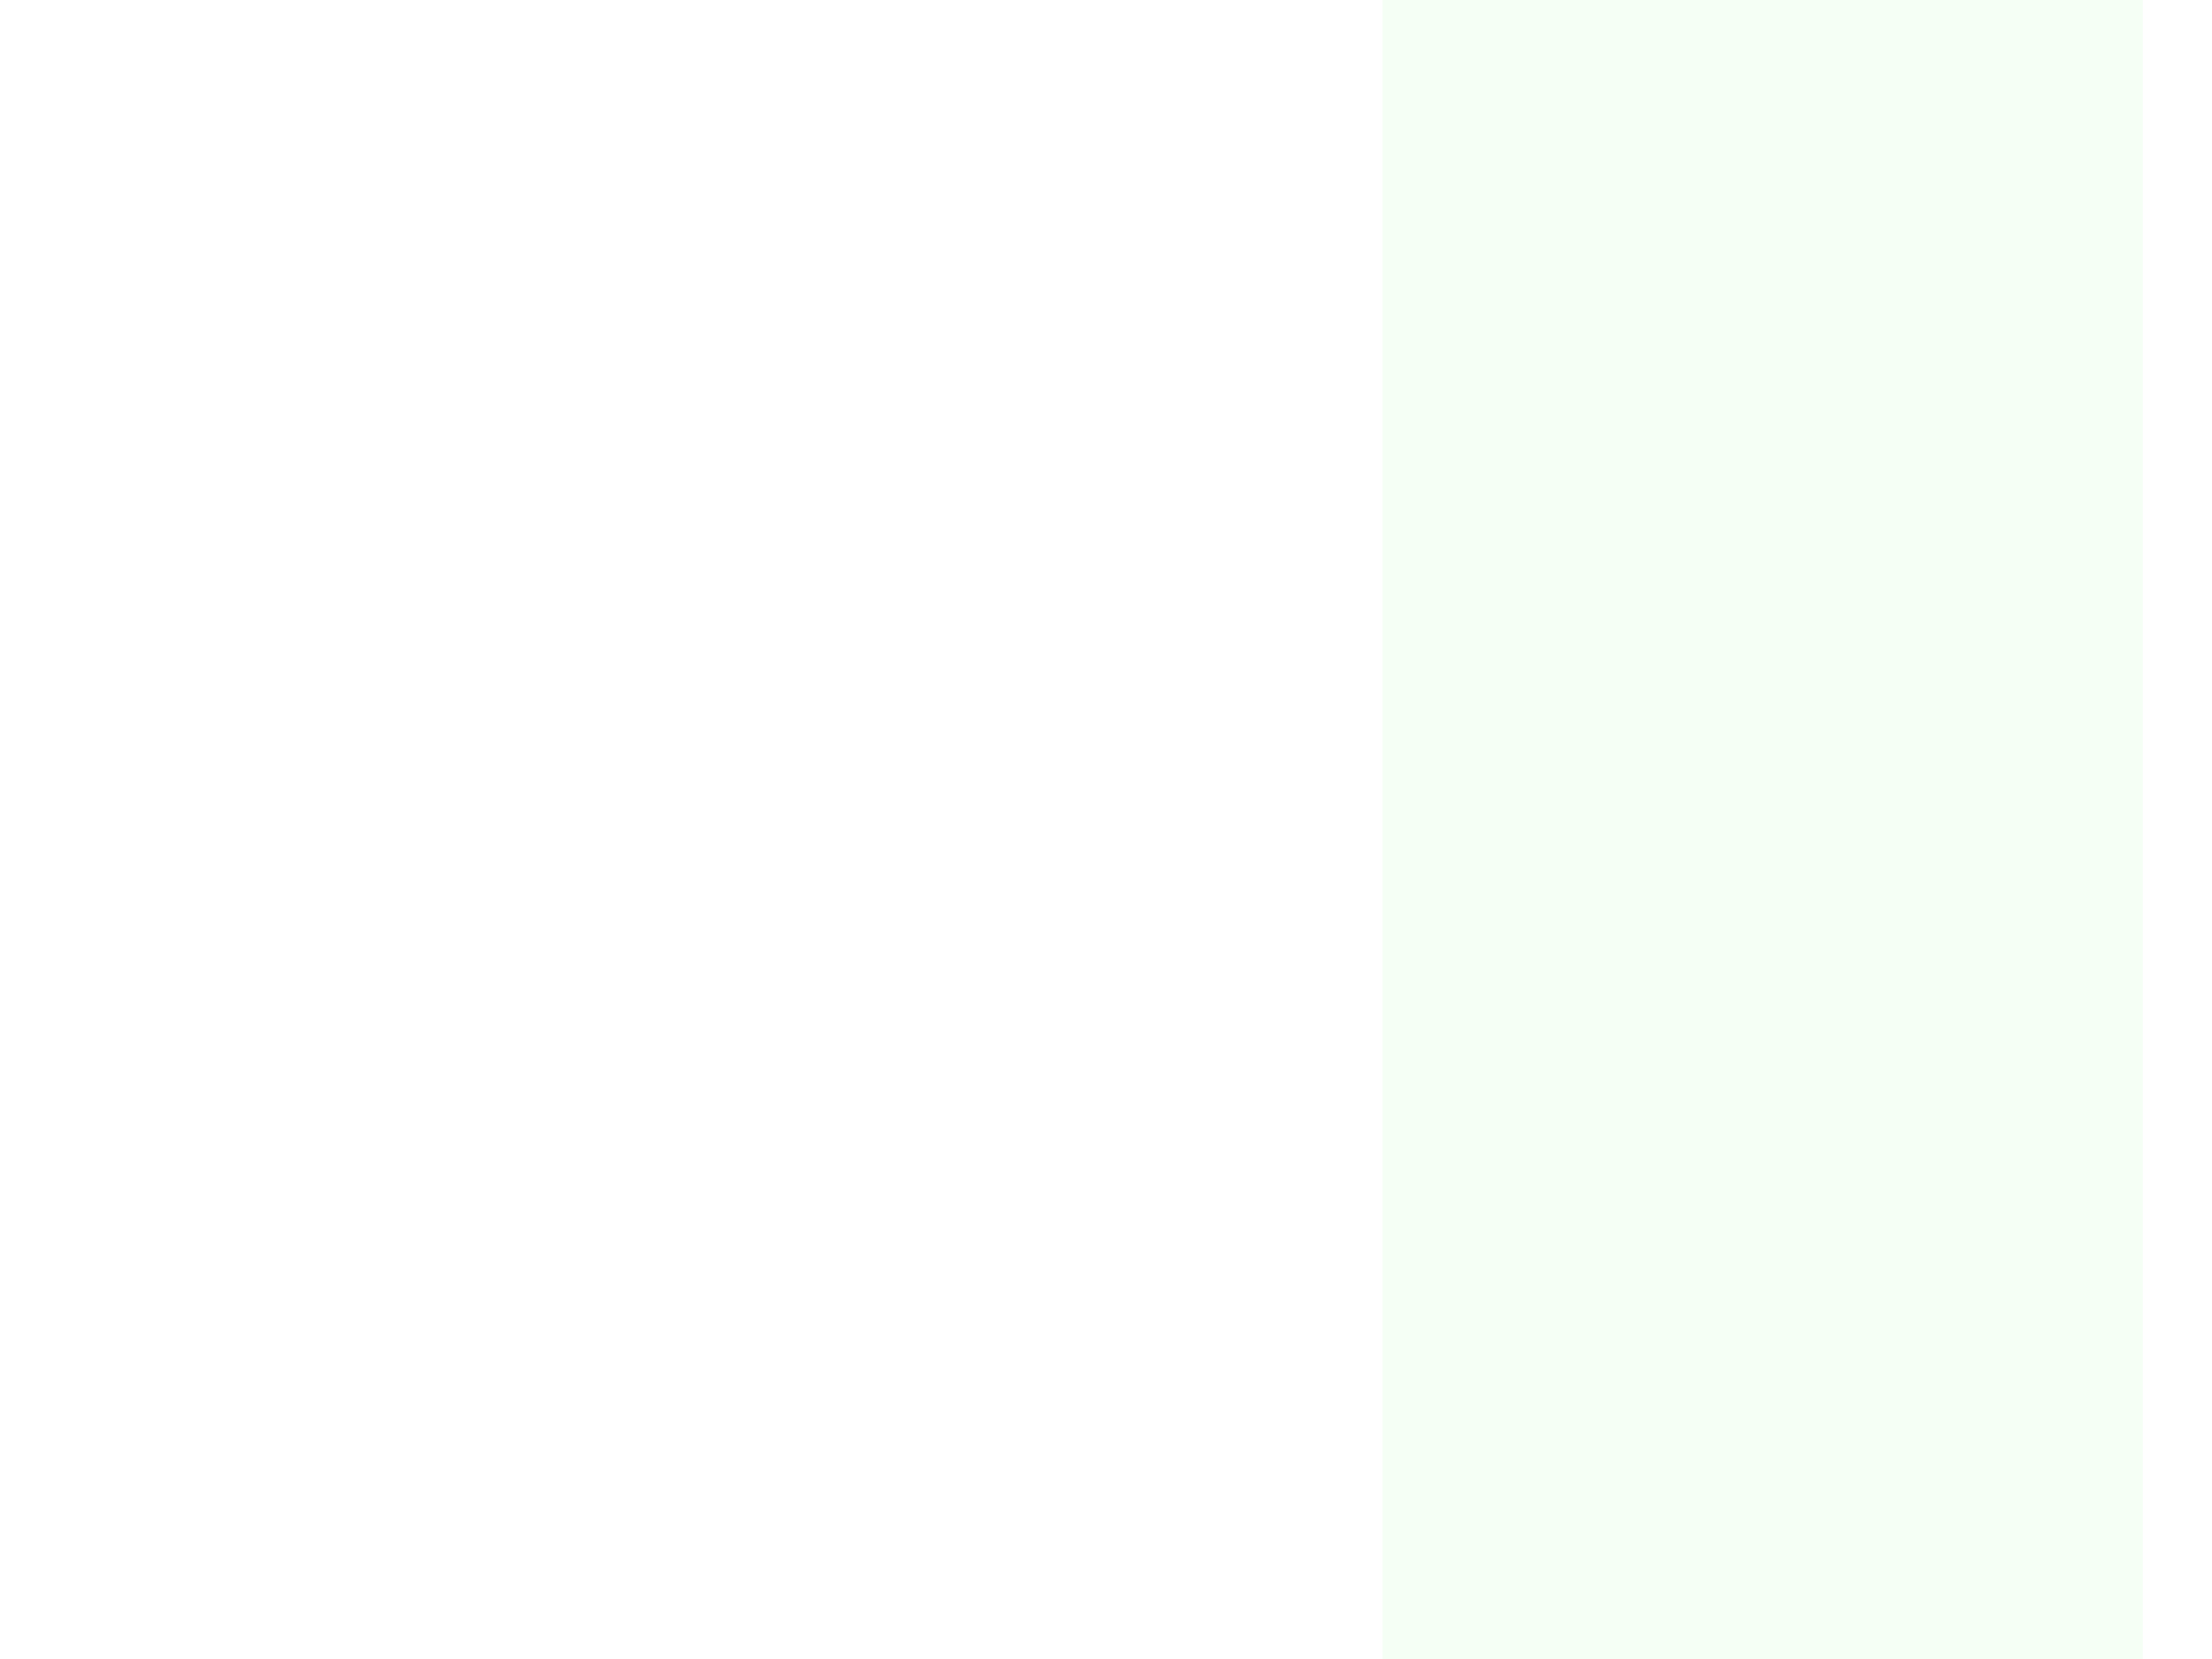 <?xml version="1.0" encoding="UTF-8" standalone="no"?>
<svg xmlns:svg="http://www.w3.org/2000/svg" xmlns="http://www.w3.org/2000/svg" version="1.0" width="100%" height="100%" viewBox="0 0 640 480" id="tangram">
<defs>
    <style type="text/css">
        svg#tangram .a              { display:none; }
        svg#tangram .a>g            { cursor:move; }
        svg#tangram #bgs path       { fill:#280b0b; }
        .finished svg#tangram #bgs .aa  { stroke:red;stroke-width:20px;stroke-linejoin:round; }
        svg#tangram #bgs>g         { display:none; }
        svg#tangram #bgs .bb       { fill:none;stroke:white; stroke-width:20px;stroke-linejoin:round;}
        svg#tangram.p01 #p01       { display:inline; } 
        svg#tangram.p02 #p02       { display:inline; }
        svg#tangram.p03 #p03       { display:inline; }
        svg#tangram.p04 #p04       { display:inline; }
        svg#tangram.p05 #p05       { display:inline; }
        svg#tangram.p06 #p06       { display:inline; }
        svg#tangram.p07 #p07       { display:inline; }
        svg#tangram.p08 #p08       { display:inline; }
        svg#tangram.p09 #p09       { display:inline; }
        svg#tangram.p10 #p10       { display:inline; }
        svg#tangram.p11 #p11       { display:inline; }
        svg#tangram.p12 #p12       { display:inline; }
        svg#tangram.p13 #p13       { display:inline; }
        svg#tangram.p14 #p14       { display:inline; }
        svg#tangram.p15 #p15       { display:inline; }
        svg#tangram.p16 #p16       { display:inline; }
        svg#tangram.p17 #p17       { display:inline; }
        svg#tangram.p18 #p18       { display:inline; }
        svg#tangram.p19 #p19       { display:inline; }
        svg#tangram.p20 #p20       { display:inline; }
        svg#tangram.p21 #p21       { display:inline; }
        svg#tangram.p01 #bg01      { display:inline; }
        svg#tangram.p02 #bg02      { display:inline; }
        svg#tangram.p03 #bg03      { display:inline; }
        svg#tangram.p04 #bg04      { display:inline; }
        svg#tangram.p05 #bg05      { display:inline; }
        svg#tangram.p06 #bg06      { display:inline; }
        svg#tangram.p07 #bg07      { display:inline; }
        svg#tangram.p08 #bg08      { display:inline; }
        svg#tangram.p09 #bg09      { display:inline; }
        svg#tangram.p10 #bg10      { display:inline; }
        svg#tangram.p11 #bg11      { display:inline; }
        svg#tangram.p12 #bg12      { display:inline; }
        svg#tangram.p13 #bg13      { display:inline; }
        svg#tangram.p14 #bg14      { display:inline; }
        svg#tangram.p15 #bg15      { display:inline; }
        svg#tangram.p16 #bg16      { display:inline; }
        svg#tangram.p17 #bg17      { display:inline; }
        svg#tangram.p18 #bg18      { display:inline; }
        svg#tangram.p19 #bg19      { display:inline; }
        svg#tangram.p20 #bg20      { display:inline; }
        svg#tangram.p21 #bg21      { display:inline; }
        
        svg#tangram .bg01          { fill:#c87137;stroke:#280b0b; stroke-width:2; }
        svg#tangram .bg02          { fill:#784421;stroke:#280b0b; stroke-width:2; }
        svg#tangram .bg03          { fill:#e9c6af;stroke:#280b0b; stroke-width:2; }
        svg#tangram .bg04          { fill:#502d16;stroke:#280b0b; stroke-width:2; }
        svg#tangram .bg05          { fill:#d38d5f;stroke:#280b0b; stroke-width:2; }
        svg#tangram .bg06          { fill:#deaa87;stroke:#280b0b; stroke-width:2; }
        svg#tangram .wrong .bg01   { fill:red;stroke:red; }
        svg#tangram .wrong .bg02   { fill:red;stroke:red; }
        svg#tangram .wrong .bg03   { fill:red;stroke:red; }
        svg#tangram .wrong .bg04   { fill:red;stroke:red; }
        svg#tangram .wrong .bg05   { fill:red;stroke:red; }
        svg#tangram .wrong .bg06   { fill:red;stroke:red; }
    </style>
</defs>


<g id="bg">
    <rect width="220" height="480" x="400" y="0" style="fill:#eeffee;fill-opacity:0.6"/>
    
    <g id="bgs">
        <g id="bg01">
            <path d="m 165.137,121.389 -76.24,76.24 -76.17,-76.17 0,76.367 34.893,0 0,76.354 76.182,0 0,139.561 31.621,-31.621 152.666,0 31.504,31.504 0.014,-76.523 76.369,76.367 0,-76.367 -76.369,-76.367 -0.014,0.156 -152.643,0 -62.969,-62.969 0,-0.1 -0.1,0 -0.064,-0.064 41.32,0 z m -76.113,76.367 0.064,0.064 z m 34.777,0 0,0.064 z" class="bb"/>
            <path d="m 165.137,121.389 -76.24,76.24 -76.17,-76.17 0,76.367 34.893,0 0,76.354 76.182,0 0,139.561 31.621,-31.621 152.666,0 31.504,31.504 0.014,-76.523 76.369,76.367 0,-76.367 -76.369,-76.367 -0.014,0.156 -152.643,0 -62.969,-62.969 0,-0.1 -0.1,0 -0.064,-0.064 41.32,0 z m -76.113,76.367 0.064,0.064 z m 34.777,0 0,0.064 z" class="aa"/>
        </g>
        
        <g id="bg02">
            <path d="M 72 16 L 72 124 L 126 178 L 80 224 L 80 300.375 L 156.375 376.719 L 156.375 394 L 111.625 438.75 L 264.344 438.75 L 264.344 286.031 L 264.344 286 L 156.375 178 L 156.375 147.625 L 180 124 L 180 16 L 126 70 L 72 16 z" class="bb"/>
            <path d="M 72 16 L 72 124 L 126 178 L 80 224 L 80 300.375 L 156.375 376.719 L 156.375 394 L 111.625 438.75 L 264.344 438.75 L 264.344 286.031 L 264.344 286 L 156.375 178 L 156.375 147.625 L 180 124 L 180 16 L 126 70 L 72 16 z" class="aa"/>
        </g>
        
        <g id="bg03">
            <path d="M 278.25 38.53 L 278.21 38.59 L 224.28 92.53 L 224.28 200.53 L 255.90 232.15 L 39.90 232.15 L 147.90 340.15 L 103.18 384.90 L 255.90 384.90 L 255.90 384.87 L 332.25 308.53 L 332.25 308.5 L 332.25 200.53 L 278.28 146.53 L 278.28 114.87 L 354.62 114.87 L 278.28 38.56 L 278.25 38.53 z" class="bb"/>
            <path d="M 278.25 38.53 L 278.21 38.59 L 224.28 92.53 L 224.28 200.53 L 255.90 232.15 L 39.90 232.15 L 147.90 340.15 L 103.18 384.90 L 255.90 384.90 L 255.90 384.87 L 332.25 308.53 L 332.25 308.5 L 332.25 200.53 L 278.28 146.53 L 278.28 114.87 L 354.62 114.87 L 278.28 38.56 L 278.25 38.53 z" class="aa"/>
        </g>
        
        <g id="bg04">
            <path d="M 226,60 L 226,168 L 172,114 L 64,222 L 127.28,222 L 127.28,374.71 L 115.75,386.28 L 127.25,397.84 L 127.25,474.21 L 203.62,474.21 L 169.75,440.28 L 169.75,332.28 L 280,222 L 334,168 L 280,114 L 388.03,113.96 L 280.03,6 L 226,60 z" class="bb"/>
            <path d="M 226,60 L 226,168 L 172,114 L 64,222 L 127.28,222 L 127.28,374.71 L 115.75,386.28 L 127.25,397.84 L 127.25,474.21 L 203.62,474.21 L 169.75,440.28 L 169.75,332.28 L 280,222 L 334,168 L 280,114 L 388.03,113.96 L 280.03,6 L 226,60 z" class="aa"/>
        </g>
        
        <g id="bg05">
            <path d="M 38.56 46.40 L 38.56 154.40 L 92.56 208.40 L 46.56 254.40 L 122.90 330.78 L 122.90 394.06 L 78.18 438.81 L 230.90 438.81 L 230.90 286.06 L 122.90 178.06 L 146.56 154.40 L 146.56 46.40 L 92.56 100.40 L 38.56 46.40 z M 230.90 438.81 L 307.28 438.81 L 383.65 362.43 L 307.28 362.43 L 230.90 438.81 z " class="bb"/>
            <path d="M 38.56 46.40 L 38.56 154.40 L 92.56 208.40 L 46.56 254.40 L 122.90 330.78 L 122.90 394.06 L 78.18 438.81 L 230.90 438.81 L 230.90 286.06 L 122.90 178.06 L 146.56 154.40 L 146.56 46.40 L 92.56 100.40 L 38.56 46.40 z M 230.90 438.81 L 307.28 438.81 L 383.65 362.43 L 307.28 362.43 L 230.90 438.81 z " class="aa"/>
        </g>
        
        <g id="bg06">
            <path d="M 266,62 L 266,170 L 212,116 L 158,170 L 135.625,147.625 L 59.28,224 L 59.28,376.71 L 158,278 L 266,386 L 266,278 L 320,224 L 320,116.03 L 333.18,129.21 L 387.18,75.21 L 279.21,75.21 L 266,62 z" class="bb"/>
            <path d="M 266,62 L 266,170 L 212,116 L 158,170 L 135.625,147.625 L 59.28,224 L 59.28,376.71 L 158,278 L 266,386 L 266,278 L 320,224 L 320,116.03 L 333.18,129.21 L 387.18,75.21 L 279.21,75.21 L 266,62 z" class="aa"/>
        </g>
        
        <g id="bg07">
            <path d="M 299.62 11.28 L 223.28 87.62 L 299.625 87.625 L 299.625 164 L 160 164 L 52 272 L 160 272 L 83.625 348.375 L 123.34 388.09 L 123.34 464.34 L 199.71 464.34 L 160 424.65 L 160 348.375 L 236.375 272 L 268 272 L 376 164 L 376 87.625 L 299.62 11.28 z" class="bb"/>
            <path d="M 299.62 11.28 L 223.28 87.62 L 299.625 87.625 L 299.625 164 L 160 164 L 52 272 L 160 272 L 83.625 348.375 L 123.34 388.09 L 123.34 464.34 L 199.71 464.34 L 160 424.65 L 160 348.375 L 236.375 272 L 268 272 L 376 164 L 376 87.625 L 299.62 11.28 z" class="aa"/>
        </g>
        
        <g id="bg08">
            <path d="m 149,15.436 -76.367,76.369 -25.812,0.016 0,76.359 76.357,0 0,45.822 L 69.18,268 l 54,54 0,-51.088 0.012,0 44.646,44.648 -53.979,53.979 54,54 0.006,0.006 107.957,0 0.039,0.039 0,-152.672 0.053,0 -0.053,-0.053 0,-0.012 -0.012,0 -152.67,-152.67 0,-26.357 L 149,91.805 225.367,15.436 Z m 18.859,300.145 0.006,0.006 z" class="bb"/>
            <path d="m 149,15.436 -76.367,76.369 -25.812,0.016 0,76.359 76.357,0 0,45.822 L 69.18,268 l 54,54 0,-51.088 0.012,0 44.646,44.648 -53.979,53.979 54,54 0.006,0.006 107.957,0 0.039,0.039 0,-152.672 0.053,0 -0.053,-0.053 0,-0.012 -0.012,0 -152.67,-152.67 0,-26.357 L 149,91.805 225.367,15.436 Z m 18.859,300.145 0.006,0.006 z" class="aa"/>
        </g>
        
        <g id="bg09">
            <path d="M 167.912 77.176 L 91.18 153.908 L 91.18 77.82 L 14.82 77.82 L 14.82 154.18 L 90.908 154.18 L 15.176 229.912 L 167.912 229.912 L 167.949 322.824 L 168 322.773 L 168 430.414 L 127.588 470.826 L 203.955 470.826 L 203.955 394.805 L 222 376.76 L 222 268.773 L 263.496 227.275 L 370.756 227.275 L 370.756 119.301 L 411.912 78.145 L 335.545 78.145 L 335.545 154.496 L 319.953 170.088 L 167.949 170.088 L 167.912 77.176 z" class="bb"/>
            <path d="M 167.912 77.176 L 91.18 153.908 L 91.18 77.82 L 14.82 77.82 L 14.82 154.18 L 90.908 154.18 L 15.176 229.912 L 167.912 229.912 L 167.949 322.824 L 168 322.773 L 168 430.414 L 127.588 470.826 L 203.955 470.826 L 203.955 394.805 L 222 376.76 L 222 268.773 L 263.496 227.275 L 370.756 227.275 L 370.756 119.301 L 411.912 78.145 L 335.545 78.145 L 335.545 154.496 L 319.953 170.088 L 167.949 170.088 L 167.912 77.176 z" class="aa"/>
        </g>
        
        <g id="bg10">
            <path d="m 215.418,33.545 76.367,76.367 0.035,22.355 -41.391,41.391 -124.555,0 -76.33,-76.33 0,76.367 48.174,0 -0.02,69.965 -76.359,76.359 76.359,76.361 0.02,-69.988 41.48,-41.48 77.014,0 53.787,53.787 108,0 -54,-54 -32.088,0 0,-118.52 76.268,0 0,-76.359 -76.359,0 -0.035,-56.275 z" class="bb"/>
            <path d="m 215.418,33.545 76.367,76.367 0.035,22.355 -41.391,41.391 -124.555,0 -76.33,-76.33 0,76.367 48.174,0 -0.02,69.965 -76.359,76.359 76.359,76.361 0.02,-69.988 41.48,-41.48 77.014,0 53.787,53.787 108,0 -54,-54 -32.088,0 0,-118.52 76.268,0 0,-76.359 -76.359,0 -0.035,-56.275 z" class="aa"/>
        </g>
        
        <g id="bg11">
            <path d="M 94 61.039 L 17.641 137.4 L 93.996 137.4 L 17.742 213.654 L 17.693 213.654 L 17.693 213.703 L 17.633 213.764 L 17.693 213.764 L 17.693 290.021 L 17.711 290.004 L 71.672 343.969 L 71.641 344 L 287.641 344 L 287.637 343.996 L 395.631 236 L 179.68 236 L 71.717 236 L 93.953 213.764 L 94 213.764 L 170.367 137.396 L 170.355 137.396 L 94 61.039 z " class="bb"/>
            <path d="M 94 61.039 L 17.641 137.4 L 93.996 137.4 L 17.742 213.654 L 17.693 213.654 L 17.693 213.703 L 17.633 213.764 L 17.693 213.764 L 17.693 290.021 L 17.711 290.004 L 71.672 343.969 L 71.641 344 L 287.641 344 L 287.637 343.996 L 395.631 236 L 179.68 236 L 71.717 236 L 93.953 213.764 L 94 213.764 L 170.367 137.396 L 170.355 137.396 L 94 61.039 z " class="aa"/>
        </g>
        
        <g id="bg12">
            <path d="m 82,65.84 -76.359,76.359 76.18,0 0,75.889 -0.314,0 74.053,74.053 -53.959,53.959 107.918,0 24.57,24.57 0,0.154 0.076,-0.078 0.008,0.008 -50.703,50.701 76.367,0 0,-76.367 126.988,-127 76.273,-76.271 -76.367,0 -76.271,76.271 -76.217,0 -76.062,0 0,-75.889 0.18,0 -0.18,-0.18 0,-0.199 -0.199,0 z m 152.242,304.842 0,-0.012 z" class="bb"/>
            <path d="m 82,65.84 -76.359,76.359 76.18,0 0,75.889 -0.314,0 74.053,74.053 -53.959,53.959 107.918,0 24.57,24.57 0,0.154 0.076,-0.078 0.008,0.008 -50.703,50.701 76.367,0 0,-76.367 126.988,-127 76.273,-76.271 -76.367,0 -76.271,76.271 -76.217,0 -76.062,0 0,-75.889 0.18,0 -0.18,-0.18 0,-0.199 -0.199,0 z m 152.242,304.842 0,-0.012 z" class="aa"/>
        </g>
        
        <g id="bg13">
            <path d="m 294.199,76.74 -76.359,76.359 0.098,0 -0.025,65.088 -59.732,-0.008 0,-76.359 -0.029,-0.019 -54,-54 -54,54 31.67,0.019 0,76.359 -16.645,0.008 44.725,44.725 0,107.988 53.994,-53.994 54.018,54.018 0.025,-65.1 98.693,-98.693 0,107.979 54,-54 0,-107.979 0.043,-0.043 -0.125,0 z" class="bb"/>
            <path d="m 294.199,76.74 -76.359,76.359 0.098,0 -0.025,65.088 -59.732,-0.008 0,-76.359 -0.029,-0.019 -54,-54 -54,54 31.67,0.019 0,76.359 -16.645,0.008 44.725,44.725 0,107.988 53.994,-53.994 54.018,54.018 0.025,-65.1 98.693,-98.693 0,107.979 54,-54 0,-107.979 0.043,-0.043 -0.125,0 z" class="aa"/>
        </g>
        
        <g id="bg14">
            <path d="m 212.141,156.199 -0.065,0.064 -107.951,0 0,31.557 -76.305,0 0,76.324 -0.031,0 0.031,0.031 0,0.004 0.004,0 76.332,76.332 0,-76.289 0.004,-0.004 L 212.055,372.113 158.17,426 l 108,0 -54,-54 -0.029,0.029 0.059,-63.018 44.812,0 L 311,363 l 108,0 -54,-54 -0.078,0 -152.723,-152.723 z" class="bb"/>
            <path d="m 212.141,156.199 -0.065,0.064 -107.951,0 0,31.557 -76.305,0 0,76.324 -0.031,0 0.031,0.031 0,0.004 0.004,0 76.332,76.332 0,-76.289 0.004,-0.004 L 212.055,372.113 158.17,426 l 108,0 -54,-54 -0.029,0.029 0.059,-63.018 44.812,0 L 311,363 l 108,0 -54,-54 -0.078,0 -152.723,-152.723 z" class="aa"/>
        </g>
        
        <g id="bg15">
            <path d="m 67.619,116.66 -0.02,44.699 -54,54 54,54 0.02,0.021 76.346,-76.346 0.012,0.012 0,76.354 22.406,22.406 -53.934,53.934 107.867,0 0.027,0.027 0,-0.027 0.105,0 -0.105,-0.105 0,-76.234 139.477,0 0,76.279 76.359,0 0,-76.279 0.15,0 -108,-108 -215.969,0 z" class="bb"/>
            <path d="m 67.619,116.66 -0.02,44.699 -54,54 54,54 0.02,0.021 76.346,-76.346 0.012,0.012 0,76.354 22.406,22.406 -53.934,53.934 107.867,0 0.027,0.027 0,-0.027 0.105,0 -0.105,-0.105 0,-76.234 139.477,0 0,76.279 76.359,0 0,-76.279 0.15,0 -108,-108 -215.969,0 z" class="aa"/>
        </g>
        
        <g id="bg16">
            <path d="M 164.666 21.924 L 193.424 50.682 L 139.436 104.67 L 193.383 158.617 L 159 193 L 51.07 193 L 105.035 246.965 L 105 247 L 145.15 247 L 199.146 300.996 L 154.418 300.996 L 154.43 301.008 L 154.43 409 L 208.426 355.004 L 307.154 453.73 L 307.154 300.996 L 307.146 300.996 L 253.15 247 L 321 247 L 213.047 139.047 L 247.418 104.676 L 272.656 129.914 L 272.656 21.924 L 164.666 21.924 z " class="bb"/>
            <path d="M 164.666 21.924 L 193.424 50.682 L 139.436 104.67 L 193.383 158.617 L 159 193 L 51.07 193 L 105.035 246.965 L 105 247 L 145.15 247 L 199.146 300.996 L 154.418 300.996 L 154.43 301.008 L 154.43 409 L 208.426 355.004 L 307.154 453.73 L 307.154 300.996 L 307.146 300.996 L 253.15 247 L 321 247 L 213.047 139.047 L 247.418 104.676 L 272.656 129.914 L 272.656 21.924 L 164.666 21.924 z " class="aa"/>
        </g>
        
        <g id="bg17">
            <path d="M 192.039 34.006 L 138.045 88 L 192.023 141.977 L 110 224 L 134 224 L 187.6 277.6 L 80.057 277.6 L 18.545 216.088 L 18.545 292.455 L 94.686 292.455 L 133.83 331.6 L 241.6 331.6 L 241.734 331.734 L 231.4 342.07 L 307.43 418.1 L 307.43 476.109 L 361.43 422.109 L 307.76 368.439 L 307.76 266.24 L 350 224 L 326 224 L 218.018 116.018 L 246.035 88 L 192.039 34.006 z " class="bb"/>
            <path d="M 192.039 34.006 L 138.045 88 L 192.023 141.977 L 110 224 L 134 224 L 187.6 277.6 L 80.057 277.6 L 18.545 216.088 L 18.545 292.455 L 94.686 292.455 L 133.83 331.6 L 241.6 331.6 L 241.734 331.734 L 231.4 342.07 L 307.43 418.1 L 307.43 476.109 L 361.43 422.109 L 307.76 368.439 L 307.76 266.24 L 350 224 L 326 224 L 218.018 116.018 L 246.035 88 L 192.039 34.006 z " class="aa"/>
        </g>
        
        <g id="bg18">
            <path d="m 156.82,54.82 0,76.359 76.359,0 0,-76.359 z M 24.176,143.088 176.912,295.824 l 0.176,-0.121 -34.91,34.91 -76.254,0 0,76.369 41.586,-41.588 107.875,0 0,-31.756 50.059,50.059 0,75.758 76.369,0 -50.229,-50.227 0,-75.758 -76.07,-76.072 114.311,-114.311 -152.736,0 -0.176,0 z" class="bb"/>
            <path d="m 156.82,54.82 0,76.359 76.359,0 0,-76.359 z M 24.176,143.088 176.912,295.824 l 0.176,-0.121 -34.91,34.91 -76.254,0 0,76.369 41.586,-41.588 107.875,0 0,-31.756 50.059,50.059 0,75.758 76.369,0 -50.229,-50.227 0,-75.758 -76.07,-76.072 114.311,-114.311 -152.736,0 -0.176,0 z" class="aa"/>
        </g>
        
        <g id="bg19">
            <path d="m 216,15 -54,54 0,107.66 -53.6,53.6 -0.59,0 0.295,0.295 -0.105,0.105 0.211,0 14.578,14.578 0,152.674 56.281,0 0,76.068 76.367,0 -76.068,-76.068 96.154,0 21.107,21.088 54,-54 -108,0 -58.43,-58.412 75.928,-75.928 63.871,0 -108,-108 z m 12.82,42.82 0,76.359 76.359,0 0,-76.359 z" class="bb"/>
            <path d="m 216,15 -54,54 0,107.66 -53.6,53.6 -0.59,0 0.295,0.295 -0.105,0.105 0.211,0 14.578,14.578 0,152.674 56.281,0 0,76.068 76.367,0 -76.068,-76.068 96.154,0 21.107,21.088 54,-54 -108,0 -58.43,-58.412 75.928,-75.928 63.871,0 -108,-108 z m 12.82,42.82 0,76.359 76.359,0 0,-76.359 z" class="aa"/>
        </g>
        
        <g id="bg20">
            <path d="M 325 62 L 271.047 115.953 L 271 115.906 L 270.953 115.953 L 217.012 62.012 L 217.012 169.895 L 217.006 169.9 L 217.012 169.906 L 217.012 170.012 L 217.064 169.959 L 270.875 223.77 L 118.449 223.77 L 118.449 115.801 L 64.449 169.801 L 64.449 277.801 L 10.471 331.779 L 226.471 331.779 L 195.291 300.6 L 410.16 300.6 L 302.227 192.668 L 324.947 169.947 L 325 170 L 325 62 z " class="bb"/>
            <path d="M 325 62 L 271.047 115.953 L 271 115.906 L 270.953 115.953 L 217.012 62.012 L 217.012 169.895 L 217.006 169.9 L 217.012 169.906 L 217.012 170.012 L 217.064 169.959 L 270.875 223.77 L 118.449 223.77 L 118.449 115.801 L 64.449 169.801 L 64.449 277.801 L 10.471 331.779 L 226.471 331.779 L 195.291 300.6 L 410.16 300.6 L 302.227 192.668 L 324.947 169.947 L 325 170 L 325 62 z " class="aa"/>
        </g>
        
        <g id="bg21">
            <path d="M 210 31.006 L 156.006 85 L 209.504 138.496 L 165.359 182.641 L 112.432 129.711 L 4.432 129.711 L 58.432 183.711 L 164.289 183.711 L 102 246 L 318 246 L 255.1 183.1 L 407.203 183.1 L 330.844 106.74 L 254.793 182.793 L 210.496 138.496 L 263.994 85 L 210 31.006 z M 102 251.398 L 210 359.398 L 258.41 310.988 L 258.41 415.969 L 312.41 361.969 L 259.92 309.479 L 318 251.398 L 102 251.398 z M 158.85 308.801 L 104.85 362.801 L 158.85 416.801 L 158.85 308.801 z" class="bb"/>
            <path d="M 210 31.006 L 156.006 85 L 209.504 138.496 L 165.359 182.641 L 112.432 129.711 L 4.432 129.711 L 58.432 183.711 L 164.289 183.711 L 102 246 L 318 246 L 255.1 183.1 L 407.203 183.1 L 330.844 106.74 L 254.793 182.793 L 210.496 138.496 L 263.994 85 L 210 31.006 z M 102 251.398 L 210 359.398 L 258.41 310.988 L 258.41 415.969 L 312.41 361.969 L 259.92 309.479 L 318 251.398 L 102 251.398 z M 158.85 308.801 L 104.85 362.801 L 158.85 416.801 L 158.85 308.801 z" class="aa"/>
        </g>
            
    </g>
</g>

<g id="p01" class="a">
<g id="t01" transform="translate(288.68,311.8)"><g class="scale"><g class="rot" transform="rotate(225)">
    <path d="M -108,-36 L 0,72 L 108,-36 L -108,-36 z" class="bg01"/>
</g></g></g>
<g id="t02" transform="translate(159.8,305.74)"><g class="scale"><g class="rot" transform="rotate(270)">
    <path d="M -108,-36 L 0,72 L 108,-36 L -108,-36 z" class="bg02"/>
</g></g></g>
<g id="t03" transform="translate(139.69,172.3)"><g class="scale"><g class="rot" transform="rotate(315)">
    <path d="M 54,-18 L 0,36 L -54,-18 L 54,-18 z" class="bg03"/>
</g></g></g>
<g id="t04" transform="translate(38.18,172.37)"><g class="scale"><g class="rot" transform="rotate(45)">
    <path d="M 54,-18 L 0,36 L -54,-18 L 54,-18 z" class="bg04"/>
</g></g></g>
<g id="t05" transform="translate(231.76,357.72)"><g class="scale"><g class="rot" transform="rotate(180)">
    <path d="M -76.36,-24.36 L 0,52 L 76.36,-24.36 L -76.36,-24.36 z" class="bg01"/>
</g></g></g>
<g id="sq" transform="translate(85.8,236)"><g class="scale"><g class="rot" transform="rotate(0)">
    <path d="M -38.18,-38.18 L 38.18,-38.18 L 38.18,38.18 L -38.18,38.18 L -38.18,-38.18 z" class="bg05"/>
</g></g></g>
<g id="pa" transform="translate(377.79,337.1)"><g class="scale"><g class="rot" transform="rotate(45)">
    <path d="M 81,27 L 27,-27 L -81,-27 L -27,27 L 81,27 z" class="bg06"/>
</g></g></g>
</g>

<g id="p02" class="a">
<g id="t01" transform="translate(213.44,387.83)"><g class="scale"><g class="rot" transform="rotate(315)">
    <path d="M -108,-36 L 0,72 L 108,-36 L -108,-36 z" class="bg01"/>
</g></g></g>
<g id="t02" transform="translate(192.36,286)"><g class="scale"><g class="rot" transform="rotate(270)">
    <path d="M -108,-36 L 0,72 L 108,-36 L -108,-36 z" class="bg02"/>
</g></g></g>
<g id="t03" transform="translate(162,70)"><g class="scale"><g class="rot" transform="rotate(90)">
    <path d="M 54,-18 L 0,36 L -54,-18 L 54,-18 z" class="bg03"/>
</g></g></g>
<g id="t04" transform="translate(90,70)"><g class="scale"><g class="rot" transform="rotate(270)">
    <path d="M 54,-18 L 0,36 L -54,-18 L 54,-18 z" class="bg04"/>
</g></g></g>
<g id="t05" transform="translate(132,224)"><g class="scale"><g class="rot" transform="rotate(90)">
    <path d="M -76.36,-24.36 L 0,52 L 76.36,-24.36 L -76.36,-24.36 z" class="bg01"/>
</g></g></g>
<g id="sq" transform="translate(126,124)"><g class="scale"><g class="rot" transform="rotate(45)">
    <path d="M -38.18,-38.18 L 38.18,-38.18 L 38.18,38.18 L -38.18,38.18 L -38.18,-38.18 z" class="bg05"/>
</g></g></g>
<g id="pa" transform="translate(118.18,300.36)"><g class="scale"><g class="rot" transform="rotate(225)">
    <path d="M 81,27 L 27,-27 L -81,-27 L -27,27 L 81,27 z" class="bg06"/>
</g></g></g>
</g>

<g id="p03" class="a">
<g id="t01" transform="translate(147.91,268.17)"><g class="scale"><g class="rot" transform="rotate(0)">
    <path d="M -108,-36 L 0,72 L 108,-36 L -108,-36 z" class="bg01"/>
</g></g></g>
<g id="t02" transform="translate(205,334)"><g class="scale"><g class="rot" transform="rotate(315)">
    <path d="M -108,-36 L 0,72 L 108,-36 L -108,-36 z" class="bg02"/>
</g></g></g>
<g id="t03" transform="translate(303.72,89.43)"><g class="scale"><g class="rot" transform="rotate(45)">
    <path d="M 54,-18 L 0,36 L -54,-18 L 54,-18 z" class="bg03"/>
</g></g></g>
<g id="t04" transform="translate(314.26,254.52)"><g class="scale"><g class="rot" transform="rotate(90)">
    <path d="M 54,-18 L 0,36 L -54,-18 L 54,-18 z" class="bg04"/>
</g></g></g>
<g id="t05" transform="translate(280.27,308.52)"><g class="scale"><g class="rot" transform="rotate(270)">
    <path d="M -76.36,-24.36 L 0,52 L 76.36,-24.36 L -76.36,-24.36 z" class="bg01"/>
</g></g></g>
<g id="sq" transform="translate(278.27,200.52)"><g class="scale"><g class="rot" transform="rotate(45)">
    <path d="M -38.18,-38.18 L 38.18,-38.18 L 38.18,38.18 L -38.18,38.18 L -38.18,-38.18 z" class="bg05"/>
</g></g></g>
<g id="pa" transform="translate(251.27,119.52)"><g class="scale"><g class="rot" transform="rotate(90)">
    <path d="M 81,27 L 27,-27 L -81,-27 L -27,27 L 81,27 z" class="bg06"/>
</g></g></g>
</g>

<g id="p04" class="a">
<g id="t01" transform="translate(172,186)"><g class="scale"><g class="rot" transform="rotate(180)">
    <path d="M -108,-36 L 0,72 L 108,-36 L -108,-36 z" class="bg01"/>
</g></g></g>
<g id="t02" transform="translate(178.18,272.91)"><g class="scale"><g class="rot" transform="rotate(135)">
    <path d="M -108,-36 L 0,72 L 108,-36 L -108,-36 z" class="bg02"/>
</g></g></g>
<g id="t03" transform="translate(152.72,448.76)"><g class="scale"><g class="rot" transform="rotate(45)">
    <path d="M 54,-18 L 0,36 L -54,-18 L 54,-18 z" class="bg03"/>
</g></g></g>
<g id="t04" transform="translate(151.74,386.28)"><g class="scale"><g class="rot" transform="rotate(90)">
    <path d="M 54,-18 L 0,36 L -54,-18 L 54,-18 z" class="bg04"/>
</g></g></g>
<g id="t05" transform="translate(316.8,77.21)"><g class="scale"><g class="rot" transform="rotate(45)">
    <path d="M -76.36,-24.36 L 0,52 L 76.36,-24.36 L -76.36,-24.36 z" class="bg01"/>
</g></g></g>
<g id="sq" transform="translate(280,168)"><g class="scale"><g class="rot" transform="rotate(45)">
    <path d="M -38.18,-38.18 L 38.18,-38.18 L 38.18,38.18 L -38.18,38.18 L -38.18,-38.18 z" class="bg05"/>
</g></g></g>
<g id="pa" transform="translate(253,87)"><g class="scale"><g class="rot" transform="rotate(90)">
    <path d="M 81,27 L 27,-27 L -81,-27 L -27,27 L 81,27 z" class="bg06"/>
</g></g></g>
</g>

<g id="p05" class="a">
<g id="t01" transform="translate(180,387.89)"><g class="scale"><g class="rot" transform="rotate(315)">
    <path d="M -108,-36 L 0,72 L 108,-36 L -108,-36 z" class="bg01"/>
</g></g></g>
<g id="t02" transform="translate(158.92,286.05)"><g class="scale"><g class="rot" transform="rotate(270)">
    <path d="M -108,-36 L 0,72 L 108,-36 L -108,-36 z" class="bg02"/>
</g></g></g>
<g id="t03" transform="translate(128.55,100.41)"><g class="scale"><g class="rot" transform="rotate(90)">
    <path d="M 54,-18 L 0,36 L -54,-18 L 54,-18 z" class="bg03"/>
</g></g></g>
<g id="t04" transform="translate(56.55,100.41)"><g class="scale"><g class="rot" transform="rotate(270)">
    <path d="M 54,-18 L 0,36 L -54,-18 L 54,-18 z" class="bg04"/>
</g></g></g>
<g id="t05" transform="translate(98.55,254.41)"><g class="scale"><g class="rot" transform="rotate(90)">
    <path d="M -76.36,-24.36 L 0,52 L 76.36,-24.36 L -76.36,-24.36 z" class="bg01"/>
</g></g></g>
<g id="sq" transform="translate(92.55,154.41)"><g class="scale"><g class="rot" transform="rotate(45)">
    <path d="M -38.18,-38.18 L 38.18,-38.18 L 38.18,38.18 L -38.18,38.18 L -38.18,-38.18 z" class="bg05"/>
</g></g></g>
<g id="pa" transform="translate(307.28,400.64)"><g class="scale"><g class="rot" transform="rotate(135)">
    <path d="M 81,27 L 27,-27 L -81,-27 L -27,27 L 81,27 z" class="bg06"/>
</g></g></g>
</g>

<g id="p06" class="a">
<g id="t01" transform="translate(230,278)"><g class="scale"><g class="rot" transform="rotate(90)">
    <path d="M -108,-36 L 0,72 L 108,-36 L -108,-36 z" class="bg01"/>
</g></g></g>
<g id="t02" transform="translate(110.18,274.91)"><g class="scale"><g class="rot" transform="rotate(135)">
    <path d="M -108,-36 L 0,72 L 108,-36 L -108,-36 z" class="bg02"/>
</g></g></g>
<g id="t03" transform="translate(333.18,93.21)"><g class="scale"><g class="rot" transform="rotate(0)">
    <path d="M 54,-18 L 0,36 L -54,-18 L 54,-18 z" class="bg03"/>
</g></g></g>
<g id="t04" transform="translate(284,116)"><g class="scale"><g class="rot" transform="rotate(270)">
    <path d="M 54,-18 L 0,36 L -54,-18 L 54,-18 z" class="bg04"/>
</g></g></g>
<g id="t05" transform="translate(135.64,199.64)"><g class="scale"><g class="rot" transform="rotate(180)">
    <path d="M -76.36,-24.36 L 0,52 L 76.36,-24.36 L -76.36,-24.36 z" class="bg01"/>
</g></g></g>
<g id="sq" transform="translate(212,170)"><g class="scale"><g class="rot" transform="rotate(45)">
    <path d="M -38.18,-38.18 L 38.18,-38.18 L 38.18,38.18 L -38.18,38.18 L -38.18,-38.18 z" class="bg05"/>
</g></g></g>
<g id="pa" transform="translate(293,197)"><g class="scale"><g class="rot" transform="rotate(90)">
    <path d="M 81,27 L 27,-27 L -81,-27 L -27,27 L 81,27 z" class="bg06"/>
</g></g></g>
</g>

<g id="p07" class="a">
<g id="t01" transform="translate(268,200)"><g class="scale"><g class="rot" transform="rotate(0)">
    <path d="M -108,-36 L 0,72 L 108,-36 L -108,-36 z" class="bg01"/>
</g></g></g>
<g id="t02" transform="translate(160,236)"><g class="scale"><g class="rot" transform="rotate(180)">
    <path d="M -108,-36 L 0,72 L 108,-36 L -108,-36 z" class="bg02"/>
</g></g></g>
<g id="t03" transform="translate(148.8,438.9)"><g class="scale"><g class="rot" transform="rotate(45)">
    <path d="M 54,-18 L 0,36 L -54,-18 L 54,-18 z" class="bg03"/>
</g></g></g>
<g id="t04" transform="translate(134.55,373.82)"><g class="scale"><g class="rot" transform="rotate(225)">
    <path d="M 54,-18 L 0,36 L -54,-18 L 54,-18 z" class="bg04"/>
</g></g></g>
<g id="t05" transform="translate(299.64,63.28)"><g class="scale"><g class="rot" transform="rotate(180)">
    <path d="M -76.36,-24.36 L 0,52 L 76.36,-24.36 L -76.36,-24.36 z" class="bg01"/>
</g></g></g>
<g id="sq" transform="translate(337.82,125.82)"><g class="scale"><g class="rot" transform="rotate(0)">
    <path d="M -38.18,-38.18 L 38.18,-38.18 L 38.18,38.18 L -38.18,38.18 L -38.18,-38.18 z" class="bg05"/>
</g></g></g>
<g id="pa" transform="translate(160,310.18)"><g class="scale"><g class="rot" transform="rotate(135)">
    <path d="M 81,27 L 27,-27 L -81,-27 L -27,27 L 81,27 z" class="bg06"/>
</g></g></g>
</g>

<g id="p08" class="a">
<g id="t01" transform="translate(224.95,321.76)"><g class="scale"><g class="rot" transform="rotate(225)">
    <path d="M -108,-36 L 0,72 L 108,-36 L -108,-36 z" class="bg01"/>
</g></g></g>
<g id="t02" transform="translate(174.09,220)"><g class="scale"><g class="rot" transform="rotate(45)">
    <path d="M -108,-36 L 0,72 L 108,-36 L -108,-36 z" class="bg02"/>
</g></g></g>
<g id="t03" transform="translate(149.86,369.54)"><g class="scale"><g class="rot" transform="rotate(90)">
    <path d="M 54,-18 L 0,36 L -54,-18 L 54,-18 z" class="bg03"/>
</g></g></g>
<g id="t04" transform="translate(105.18,268)"><g class="scale"><g class="rot" transform="rotate(90)">
    <path d="M 54,-18 L 0,36 L -54,-18 L 54,-18 z" class="bg04"/>
</g></g></g>
<g id="t05" transform="translate(204.62,386.77)"><g class="scale"><g class="rot" transform="rotate(45)">
    <path d="M -76.36,-24.36 L 0,52 L 76.36,-24.36 L -76.36,-24.36 z" class="bg01"/>
</g></g></g>
<g id="sq" transform="translate(85,130)"><g class="scale"><g class="rot" transform="rotate(0)">
    <path d="M -38.18,-38.18 L 38.18,-38.18 L 38.18,38.18 L -38.18,38.18 L -38.18,-38.18 z" class="bg05"/>
</g></g></g>
<g id="pa" transform="translate(149,53.62)"><g class="scale"><g class="rot" transform="rotate(135)">
    <path d="M 81,27 L 27,-27 L -81,-27 L -27,27 L 81,27 z" class="bg06"/>
</g></g></g>
</g>

<g id="p09" class="a">
<g id="t01" transform="translate(218.86,221)"><g class="scale"><g class="rot" transform="rotate(135)">
    <path d="M -108,-36 L 0,72 L 108,-36 L -108,-36 z" class="bg01"/>
</g></g></g>
<g id="t02" transform="translate(117,179)"><g class="scale"><g class="rot" transform="rotate(315)">
    <path d="M -108,-36 L 0,72 L 108,-36 L -108,-36 z" class="bg02"/>
</g></g></g>
<g id="t03" transform="translate(178.5,445.37)"><g class="scale"><g class="rot" transform="rotate(315)">
    <path d="M 54,-18 L 0,36 L -54,-18 L 54,-18 z" class="bg03"/>
</g></g></g>
<g id="t04" transform="translate(361,103.6)"><g class="scale"><g class="rot" transform="rotate(135)">
    <path d="M 54,-18 L 0,36 L -54,-18 L 54,-18 z" class="bg04"/>
</g></g></g>
<g id="t05" transform="translate(334,190.5)"><g class="scale"><g class="rot" transform="rotate(315)">
    <path d="M -76.36,-24.36 L 0,52 L 76.36,-24.36 L -76.36,-24.36 z" class="bg01"/>
</g></g></g>
<g id="sq" transform="translate(53,116)"><g class="scale"><g class="rot" transform="rotate(0)">
    <path d="M -38.18,-38.18 L 38.18,-38.18 L 38.18,38.18 L -38.18,38.18 L -38.18,-38.18 z" class="bg05"/>
</g></g></g>
<g id="pa" transform="translate(195,349.76)"><g class="scale"><g class="rot" transform="rotate(90)">
    <path d="M 81,27 L 27,-27 L -81,-27 L -27,27 L 81,27 z" class="bg06"/>
</g></g></g>
</g>

<g id="p10" class="a">
<g id="t01" transform="translate(241,234)"><g class="scale"><g class="rot" transform="rotate(315)">
    <path d="M -108,-36 L 0,72 L 108,-36 L -108,-36 z" class="bg01"/>
</g></g></g>
<g id="t02" transform="translate(148.63,224.57)"><g class="scale"><g class="rot" transform="rotate(135)">
    <path d="M -108,-36 L 0,72 L 108,-36 L -108,-36 z" class="bg02"/>
</g></g></g>
<g id="t03" transform="translate(266.33,59)"><g class="scale"><g class="rot" transform="rotate(225)">
    <path d="M 54,-18 L 0,36 L -54,-18 L 54,-18 z" class="bg03"/>
</g></g></g>
<g id="t04" transform="translate(75,148.24)"><g class="scale"><g class="rot" transform="rotate(45)">
    <path d="M 54,-18 L 0,36 L -54,-18 L 54,-18 z" class="bg04"/>
</g></g></g>
<g id="t05" transform="translate(73.32,320)"><g class="scale"><g class="rot" transform="rotate(90)">
    <path d="M -76.36,-24.36 L 0,52 L 76.36,-24.36 L -76.36,-24.36 z" class="bg01"/>
</g></g></g>
<g id="sq" transform="translate(330,128)"><g class="scale"><g class="rot" transform="rotate(0)">
    <path d="M -38.18,-38.18 L 38.18,-38.18 L 38.18,38.18 L -38.18,38.18 L -38.18,-38.18 z" class="bg05"/>
</g></g></g>
<g id="pa" transform="translate(297,311.7)"><g class="scale"><g class="rot" transform="rotate(0)">
    <path d="M 81,27 L 27,-27 L -81,-27 L -27,27 L 81,27 z" class="bg06"/>
</g></g></g>
</g>

<g id="p11" class="a">
<g id="t01" transform="translate(287.63,272)"><g class="scale"><g class="rot" transform="rotate(0)">
    <path d="M -108,-36 L 0,72 L 108,-36 L -108,-36 z" class="bg01"/>
</g></g></g>
<g id="t02" transform="translate(179.64,308)"><g class="scale"><g class="rot" transform="rotate(180)">
    <path d="M -108,-36 L 0,72 L 108,-36 L -108,-36 z" class="bg02"/>
</g></g></g>
<g id="t03" transform="translate(43.15,239.11)"><g class="scale"><g class="rot" transform="rotate(135)">
    <path d="M 54,-18 L 0,36 L -54,-18 L 54,-18 z" class="bg03"/>
</g></g></g>
<g id="t04" transform="translate(125.68,254)"><g class="scale"><g class="rot" transform="rotate(0)">
    <path d="M 54,-18 L 0,36 L -54,-18 L 54,-18 z" class="bg04"/>
</g></g></g>
<g id="t05" transform="translate(94,113)"><g class="scale"><g class="rot" transform="rotate(180)">
    <path d="M -76.36,-24.36 L 0,52 L 76.36,-24.36 L -76.36,-24.36 z" class="bg01"/>
</g></g></g>
<g id="sq" transform="translate(71.7,290)"><g class="scale"><g class="rot" transform="rotate(45)">
    <path d="M -38.18,-38.18 L 38.18,-38.18 L 38.18,38.18 L -38.18,38.18 L -38.18,-38.18 z" class="bg05"/>
</g></g></g>
<g id="pa" transform="translate(94,175.58)"><g class="scale"><g class="rot" transform="rotate(135)">
    <path d="M 81,27 L 27,-27 L -81,-27 L -27,27 L 81,27 z" class="bg06"/>
</g></g></g>
</g>

<g id="p12" class="a">
<g id="t01" transform="translate(183.33,269)"><g class="scale"><g class="rot" transform="rotate(225)">
    <path d="M -108,-36 L 0,72 L 108,-36 L -108,-36 z" class="bg01"/>
</g></g></g>
<g id="t02" transform="translate(285,269)"><g class="scale"><g class="rot" transform="rotate(135)">
    <path d="M -108,-36 L 0,72 L 108,-36 L -108,-36 z" class="bg02"/>
</g></g></g>
<g id="t03" transform="translate(234.38,396)"><g class="scale"><g class="rot" transform="rotate(315)">
    <path d="M 54,-18 L 0,36 L -54,-18 L 54,-18 z" class="bg03"/>
</g></g></g>
<g id="t04" transform="translate(155.6,328.1)"><g class="scale"><g class="rot" transform="rotate(180)">
    <path d="M 54,-18 L 0,36 L -54,-18 L 54,-18 z" class="bg04"/>
</g></g></g>
<g id="t05" transform="translate(82,117.8)"><g class="scale"><g class="rot" transform="rotate(180)">
    <path d="M -76.36,-24.36 L 0,52 L 76.36,-24.36 L -76.36,-24.36 z" class="bg01"/>
</g></g></g>
<g id="sq" transform="translate(120,180)"><g class="scale"><g class="rot" transform="rotate(0)">
    <path d="M -38.18,-38.18 L 38.18,-38.18 L 38.18,38.18 L -38.18,38.18 L -38.18,-38.18 z" class="bg05"/>
</g></g></g>
<g id="pa" transform="translate(386.73,180)"><g class="scale"><g class="rot" transform="rotate(135)">
    <path d="M 81,27 L 27,-27 L -81,-27 L -27,27 L 81,27 z" class="bg06"/>
</g></g></g>
</g>

<g id="p13" class="a">
<g id="t01" transform="translate(167,269.1)"><g class="scale"><g class="rot" transform="rotate(225)">
    <path d="M -108,-36 L 0,72 L 108,-36 L -108,-36 z" class="bg01"/>
</g></g></g>
<g id="t02" transform="translate(268.85,204)"><g class="scale"><g class="rot" transform="rotate(135)">
    <path d="M -108,-36 L 0,72 L 108,-36 L -108,-36 z" class="bg02"/>
</g></g></g>
<g id="t03" transform="translate(127.9,316.9)"><g class="scale"><g class="rot" transform="rotate(270)">
    <path d="M 54,-18 L 0,36 L -54,-18 L 54,-18 z" class="bg03"/>
</g></g></g>
<g id="t04" transform="translate(104.15,123.8)"><g class="scale"><g class="rot" transform="rotate(180)">
    <path d="M 54,-18 L 0,36 L -54,-18 L 54,-18 z" class="bg04"/>
</g></g></g>
<g id="t05" transform="translate(294.2,128.7)"><g class="scale"><g class="rot" transform="rotate(180)">
    <path d="M -76.36,-24.36 L 0,52 L 76.36,-24.36 L -76.36,-24.36 z" class="bg01"/>
</g></g></g>
<g id="sq" transform="translate(120,180)"><g class="scale"><g class="rot" transform="rotate(0)">
    <path d="M -38.18,-38.18 L 38.18,-38.18 L 38.18,38.18 L -38.18,38.18 L -38.18,-38.18 z" class="bg05"/>
</g></g></g>
<g id="pa" transform="translate(343.63,234.11)"><g class="scale"><g class="rot" transform="rotate(90)">
    <path d="M 81,27 L 27,-27 L -81,-27 L -27,27 L 81,27 z" class="bg06"/>
</g></g></g>
</g>

<g id="p14" class="a">
<g id="t01" transform="translate(263.11,258.1)"><g class="scale"><g class="rot" transform="rotate(45)">
    <path d="M -108,-36 L 0,72 L 108,-36 L -108,-36 z" class="bg01"/>
</g></g></g>
<g id="t02" transform="translate(176.14,264.2)"><g class="scale"><g class="rot" transform="rotate(90)">
    <path d="M -108,-36 L 0,72 L 108,-36 L -108,-36 z" class="bg02"/>
</g></g></g>
<g id="t03" transform="translate(212.17,408)"><g class="scale"><g class="rot" transform="rotate(180)">
    <path d="M 54,-18 L 0,36 L -54,-18 L 54,-18 z" class="bg03"/>
</g></g></g>
<g id="t04" transform="translate(78.7,289.6)"><g class="scale"><g class="rot" transform="rotate(225)">
    <path d="M 54,-18 L 0,36 L -54,-18 L 54,-18 z" class="bg04"/>
</g></g></g>
<g id="t05" transform="translate(140.88,193)"><g class="scale"><g class="rot" transform="rotate(135)">
    <path d="M -76.36,-24.36 L 0,52 L 76.36,-24.36 L -76.36,-24.36 z" class="bg01"/>
</g></g></g>
<g id="sq" transform="translate(66,226)"><g class="scale"><g class="rot" transform="rotate(0)">
    <path d="M -38.18,-38.18 L 38.18,-38.18 L 38.18,38.18 L -38.18,38.18 L -38.18,-38.18 z" class="bg05"/>
</g></g></g>
<g id="pa" transform="translate(338,336)"><g class="scale"><g class="rot" transform="rotate(0)">
    <path d="M 81,27 L 27,-27 L -81,-27 L -27,27 L 81,27 z" class="bg06"/>
</g></g></g>
</g>

<g id="p15" class="a">
<g id="t01" transform="translate(328.33,233.4)"><g class="scale"><g class="rot" transform="rotate(180)">
    <path d="M -108,-36 L 0,72 L 108,-36 L -108,-36 z" class="bg01"/>
</g></g></g>
<g id="t02" transform="translate(220.33,197.4)"><g class="scale"><g class="rot" transform="rotate(0)">
    <path d="M -108,-36 L 0,72 L 108,-36 L -108,-36 z" class="bg02"/>
</g></g></g>
<g id="t03" transform="translate(49.6,215.36)"><g class="scale"><g class="rot" transform="rotate(90)">
    <path d="M 54,-18 L 0,36 L -54,-18 L 54,-18 z" class="bg03"/>
</g></g></g>
<g id="t04" transform="translate(166.45,327.74)"><g class="scale"><g class="rot" transform="rotate(180)">
    <path d="M 54,-18 L 0,36 L -54,-18 L 54,-18 z" class="bg04"/>
</g></g></g>
<g id="t05" transform="translate(92,193)"><g class="scale"><g class="rot" transform="rotate(270)">
    <path d="M -76.36,-24.36 L 0,52 L 76.36,-24.36 L -76.36,-24.36 z" class="bg01"/>
</g></g></g>
<g id="sq" transform="translate(398,307.5)"><g class="scale"><g class="rot" transform="rotate(0)">
    <path d="M -38.18,-38.18 L 38.18,-38.18 L 38.18,38.18 L -38.18,38.18 L -38.18,-38.18 z" class="bg05"/>
</g></g></g>
<g id="pa" transform="translate(182.16,269.4)"><g class="scale"><g class="rot" transform="rotate(45)">
    <path d="M 81,27 L 27,-27 L -81,-27 L -27,27 L 81,27 z" class="bg06"/>
</g></g></g>
</g>

<g id="p16" class="a">
<g id="t01" transform="translate(213,211)"><g class="scale"><g class="rot" transform="rotate(180)">
    <path d="M -108,-36 L 0,72 L 108,-36 L -108,-36 z" class="bg01"/>
</g></g></g>
<g id="t02" transform="translate(256.2,352)"><g class="scale"><g class="rot" transform="rotate(225)">
    <path d="M -108,-36 L 0,72 L 108,-36 L -108,-36 z" class="bg02"/>
</g></g></g>
<g id="t03" transform="translate(172.43,355)"><g class="scale"><g class="rot" transform="rotate(270)">
    <path d="M 54,-18 L 0,36 L -54,-18 L 54,-18 z" class="bg03"/>
</g></g></g>
<g id="t04" transform="translate(105.07,211)"><g class="scale"><g class="rot" transform="rotate(0)">
    <path d="M 54,-18 L 0,36 L -54,-18 L 54,-18 z" class="bg04"/>
</g></g></g>
<g id="t05" transform="translate(235.9,58.66)"><g class="scale"><g class="rot" transform="rotate(225)">
    <path d="M -76.36,-24.36 L 0,52 L 76.36,-24.36 L -76.36,-24.36 z" class="bg01"/>
</g></g></g>
<g id="sq" transform="translate(193.43,104.67)"><g class="scale"><g class="rot" transform="rotate(45)">
    <path d="M -38.18,-38.18 L 38.18,-38.18 L 38.18,38.18 L -38.18,38.18 L -38.18,-38.18 z" class="bg05"/>
</g></g></g>
<g id="pa" transform="translate(226.15,274)"><g class="scale"><g class="rot" transform="rotate(0)">
    <path d="M 81,27 L 27,-27 L -81,-27 L -27,27 L 81,27 z" class="bg06"/>
</g></g></g>
</g>

<g id="p17" class="a">
<g id="t01" transform="translate(218,188)"><g class="scale"><g class="rot" transform="rotate(180)">
    <path d="M -108,-36 L 0,72 L 108,-36 L -108,-36 z" class="bg01"/>
</g></g></g>
<g id="t02" transform="translate(242,260)"><g class="scale"><g class="rot" transform="rotate(0)">
    <path d="M -108,-36 L 0,72 L 108,-36 L -108,-36 z" class="bg02"/>
</g></g></g>
<g id="t03" transform="translate(44,267)"><g class="scale"><g class="rot" transform="rotate(45)">
    <path d="M 54,-18 L 0,36 L -54,-18 L 54,-18 z" class="bg03"/>
</g></g></g>
<g id="t04" transform="translate(325.43,422.11)"><g class="scale"><g class="rot" transform="rotate(270)">
    <path d="M 54,-18 L 0,36 L -54,-18 L 54,-18 z" class="bg04"/>
</g></g></g>
<g id="t05" transform="translate(283.38,342.05)"><g class="scale"><g class="rot" transform="rotate(90)">
    <path d="M -76.36,-24.36 L 0,52 L 76.36,-24.36 L -76.36,-24.36 z" class="bg01"/>
</g></g></g>
<g id="sq" transform="translate(192.04,88)"><g class="scale"><g class="rot" transform="rotate(45)">
    <path d="M -38.18,-38.18 L 38.18,-38.18 L 38.18,38.18 L -38.18,38.18 L -38.18,-38.18 z" class="bg05"/>
</g></g></g>
<g id="pa" transform="translate(160.83,304.6)"><g class="scale"><g class="rot" transform="rotate(0)">
    <path d="M 81,27 L 27,-27 L -81,-27 L -27,27 L 81,27 z" class="bg06"/>
</g></g></g>
</g>

<g id="p18" class="a">
<g id="t01" transform="translate(228,194)"><g class="scale"><g class="rot" transform="rotate(135)">
    <path d="M -108,-36 L 0,72 L 108,-36 L -108,-36 z" class="bg01"/>
</g></g></g>
<g id="t02" transform="translate(126,194)"><g class="scale"><g class="rot" transform="rotate(225)">
    <path d="M -108,-36 L 0,72 L 108,-36 L -108,-36 z" class="bg02"/>
</g></g></g>
<g id="t03" transform="translate(290.9,434)"><g class="scale"><g class="rot" transform="rotate(45)">
    <path d="M 54,-18 L 0,36 L -54,-18 L 54,-18 z" class="bg03"/>
</g></g></g>
<g id="t04" transform="translate(91.38,356.07)"><g class="scale"><g class="rot" transform="rotate(135)">
    <path d="M 54,-18 L 0,36 L -54,-18 L 54,-18 z" class="bg04"/>
</g></g></g>
<g id="t05" transform="translate(178.63,328.62)"><g class="scale"><g class="rot" transform="rotate(315)">
    <path d="M -76.36,-24.36 L 0,52 L 76.36,-24.36 L -76.36,-24.36 z" class="bg01"/>
</g></g></g>
<g id="sq" transform="translate(195,93)"><g class="scale"><g class="rot" transform="rotate(0)">
    <path d="M -38.18,-38.18 L 38.18,-38.18 L 38.18,38.18 L -38.18,38.18 L -38.18,-38.18 z" class="bg05"/>
</g></g></g>
<g id="pa" transform="translate(253.4,333.47)"><g class="scale"><g class="rot" transform="rotate(45)">
    <path d="M 81,27 L 27,-27 L -81,-27 L -27,27 L 81,27 z" class="bg06"/>
</g></g></g>
</g>

<g id="p19" class="a">
<g id="t01" transform="translate(216,194.66)"><g class="scale"><g class="rot" transform="rotate(180)">
    <path d="M -108,-36 L 0,72 L 108,-36 L -108,-36 z" class="bg01"/>
</g></g></g>
<g id="t02" transform="translate(173.7,347)"><g class="scale"><g class="rot" transform="rotate(45)">
    <path d="M -108,-36 L 0,72 L 108,-36 L -108,-36 z" class="bg02"/>
</g></g></g>
<g id="t03" transform="translate(204.52,448.52)"><g class="scale"><g class="rot" transform="rotate(45)">
    <path d="M 54,-18 L 0,36 L -54,-18 L 54,-18 z" class="bg03"/>
</g></g></g>
<g id="t04" transform="translate(296.63,383)"><g class="scale"><g class="rot" transform="rotate(0)">
    <path d="M 54,-18 L 0,36 L -54,-18 L 54,-18 z" class="bg04"/>
</g></g></g>
<g id="t05" transform="translate(184.17,254.62)"><g class="scale"><g class="rot" transform="rotate(0)">
    <path d="M -76.36,-24.36 L 0,52 L 76.36,-24.36 L -76.36,-24.36 z" class="bg01"/>
</g></g></g>
<g id="sq" transform="translate(267,96)"><g class="scale"><g class="rot" transform="rotate(0)">
    <path d="M -38.18,-38.18 L 38.18,-38.18 L 38.18,38.18 L -38.18,38.18 L -38.18,-38.18 z" class="bg05"/>
</g></g></g>
<g id="pa" transform="translate(189,96)"><g class="scale"><g class="rot" transform="rotate(90)">
    <path d="M 81,27 L 27,-27 L -81,-27 L -27,27 L 81,27 z" class="bg06"/>
</g></g></g>
</g>

<g id="p20" class="a">
<g id="t01" transform="translate(302.16,264.6)"><g class="scale"><g class="rot" transform="rotate(180)">
    <path d="M -108,-36 L 0,72 L 108,-36 L -108,-36 z" class="bg01"/>
</g></g></g>
<g id="t02" transform="translate(118.47,295.78)"><g class="scale"><g class="rot" transform="rotate(180)">
    <path d="M -108,-36 L 0,72 L 108,-36 L -108,-36 z" class="bg02"/>
</g></g></g>
<g id="t03" transform="translate(235,116)"><g class="scale"><g class="rot" transform="rotate(270)">
    <path d="M 54,-18 L 0,36 L -54,-18 L 54,-18 z" class="bg03"/>
</g></g></g>
<g id="t04" transform="translate(307,116)"><g class="scale"><g class="rot" transform="rotate(90)">
    <path d="M 54,-18 L 0,36 L -54,-18 L 54,-18 z" class="bg04"/>
</g></g></g>
<g id="t05" transform="translate(194.78,248.13)"><g class="scale"><g class="rot" transform="rotate(0)">
    <path d="M -76.36,-24.36 L 0,52 L 76.36,-24.36 L -76.36,-24.36 z" class="bg01"/>
</g></g></g>
<g id="sq" transform="translate(271,169.9)"><g class="scale"><g class="rot" transform="rotate(45)">
    <path d="M -38.18,-38.18 L 38.18,-38.18 L 38.18,38.18 L -38.18,38.18 L -38.18,-38.18 z" class="bg05"/>
</g></g></g>
<g id="pa" transform="translate(91.45,196.8)"><g class="scale"><g class="rot" transform="rotate(90)">
    <path d="M 81,27 L 27,-27 L -81,-27 L -27,27 L 81,27 z" class="bg06"/>
</g></g></g>
</g>

<g id="p21" class="a">
<g id="t01" transform="translate(210,287.4)"><g class="scale"><g class="rot" transform="rotate(00)">
    <path d="M -108,-36 L 0,72 L 108,-36 L -108,-36 z" class="bg01"/>
</g></g></g>
<g id="t02" transform="translate(210,210)"><g class="scale"><g class="rot" transform="rotate(180)">
    <path d="M -108,-36 L 0,72 L 108,-36 L -108,-36 z" class="bg02"/>
</g></g></g>
<g id="t03" transform="translate(140.8,362)"><g class="scale"><g class="rot" transform="rotate(90)">
    <path d="M 54,-18 L 0,36 L -54,-18 L 54,-18 z" class="bg03"/>
</g></g></g>
<g id="t04" transform="translate(276,362)"><g class="scale"><g class="rot" transform="rotate(270)">
    <path d="M 54,-18 L 0,36 L -54,-18 L 54,-18 z" class="bg04"/>
</g></g></g>
<g id="t05" transform="translate(331,158.7)"><g class="scale"><g class="rot" transform="rotate(180)">
    <path d="M -76.36,-24.36 L 0,52 L 76.36,-24.36 L -76.36,-24.36 z" class="bg01"/>
</g></g></g>
<g id="sq" transform="translate(210,85)"><g class="scale"><g class="rot" transform="rotate(45)">
    <path d="M -38.18,-38.18 L 38.18,-38.18 L 38.18,38.18 L -38.18,38.18 L -38.18,-38.18 z" class="bg05"/>
</g></g></g>
<g id="pa" transform="translate(85.4,156.7)"><g class="scale"><g class="rot" transform="rotate(0)">
    <path d="M 81,27 L 27,-27 L -81,-27 L -27,27 L 81,27 z" class="bg06"/>
</g></g></g>
</g>

</svg>
